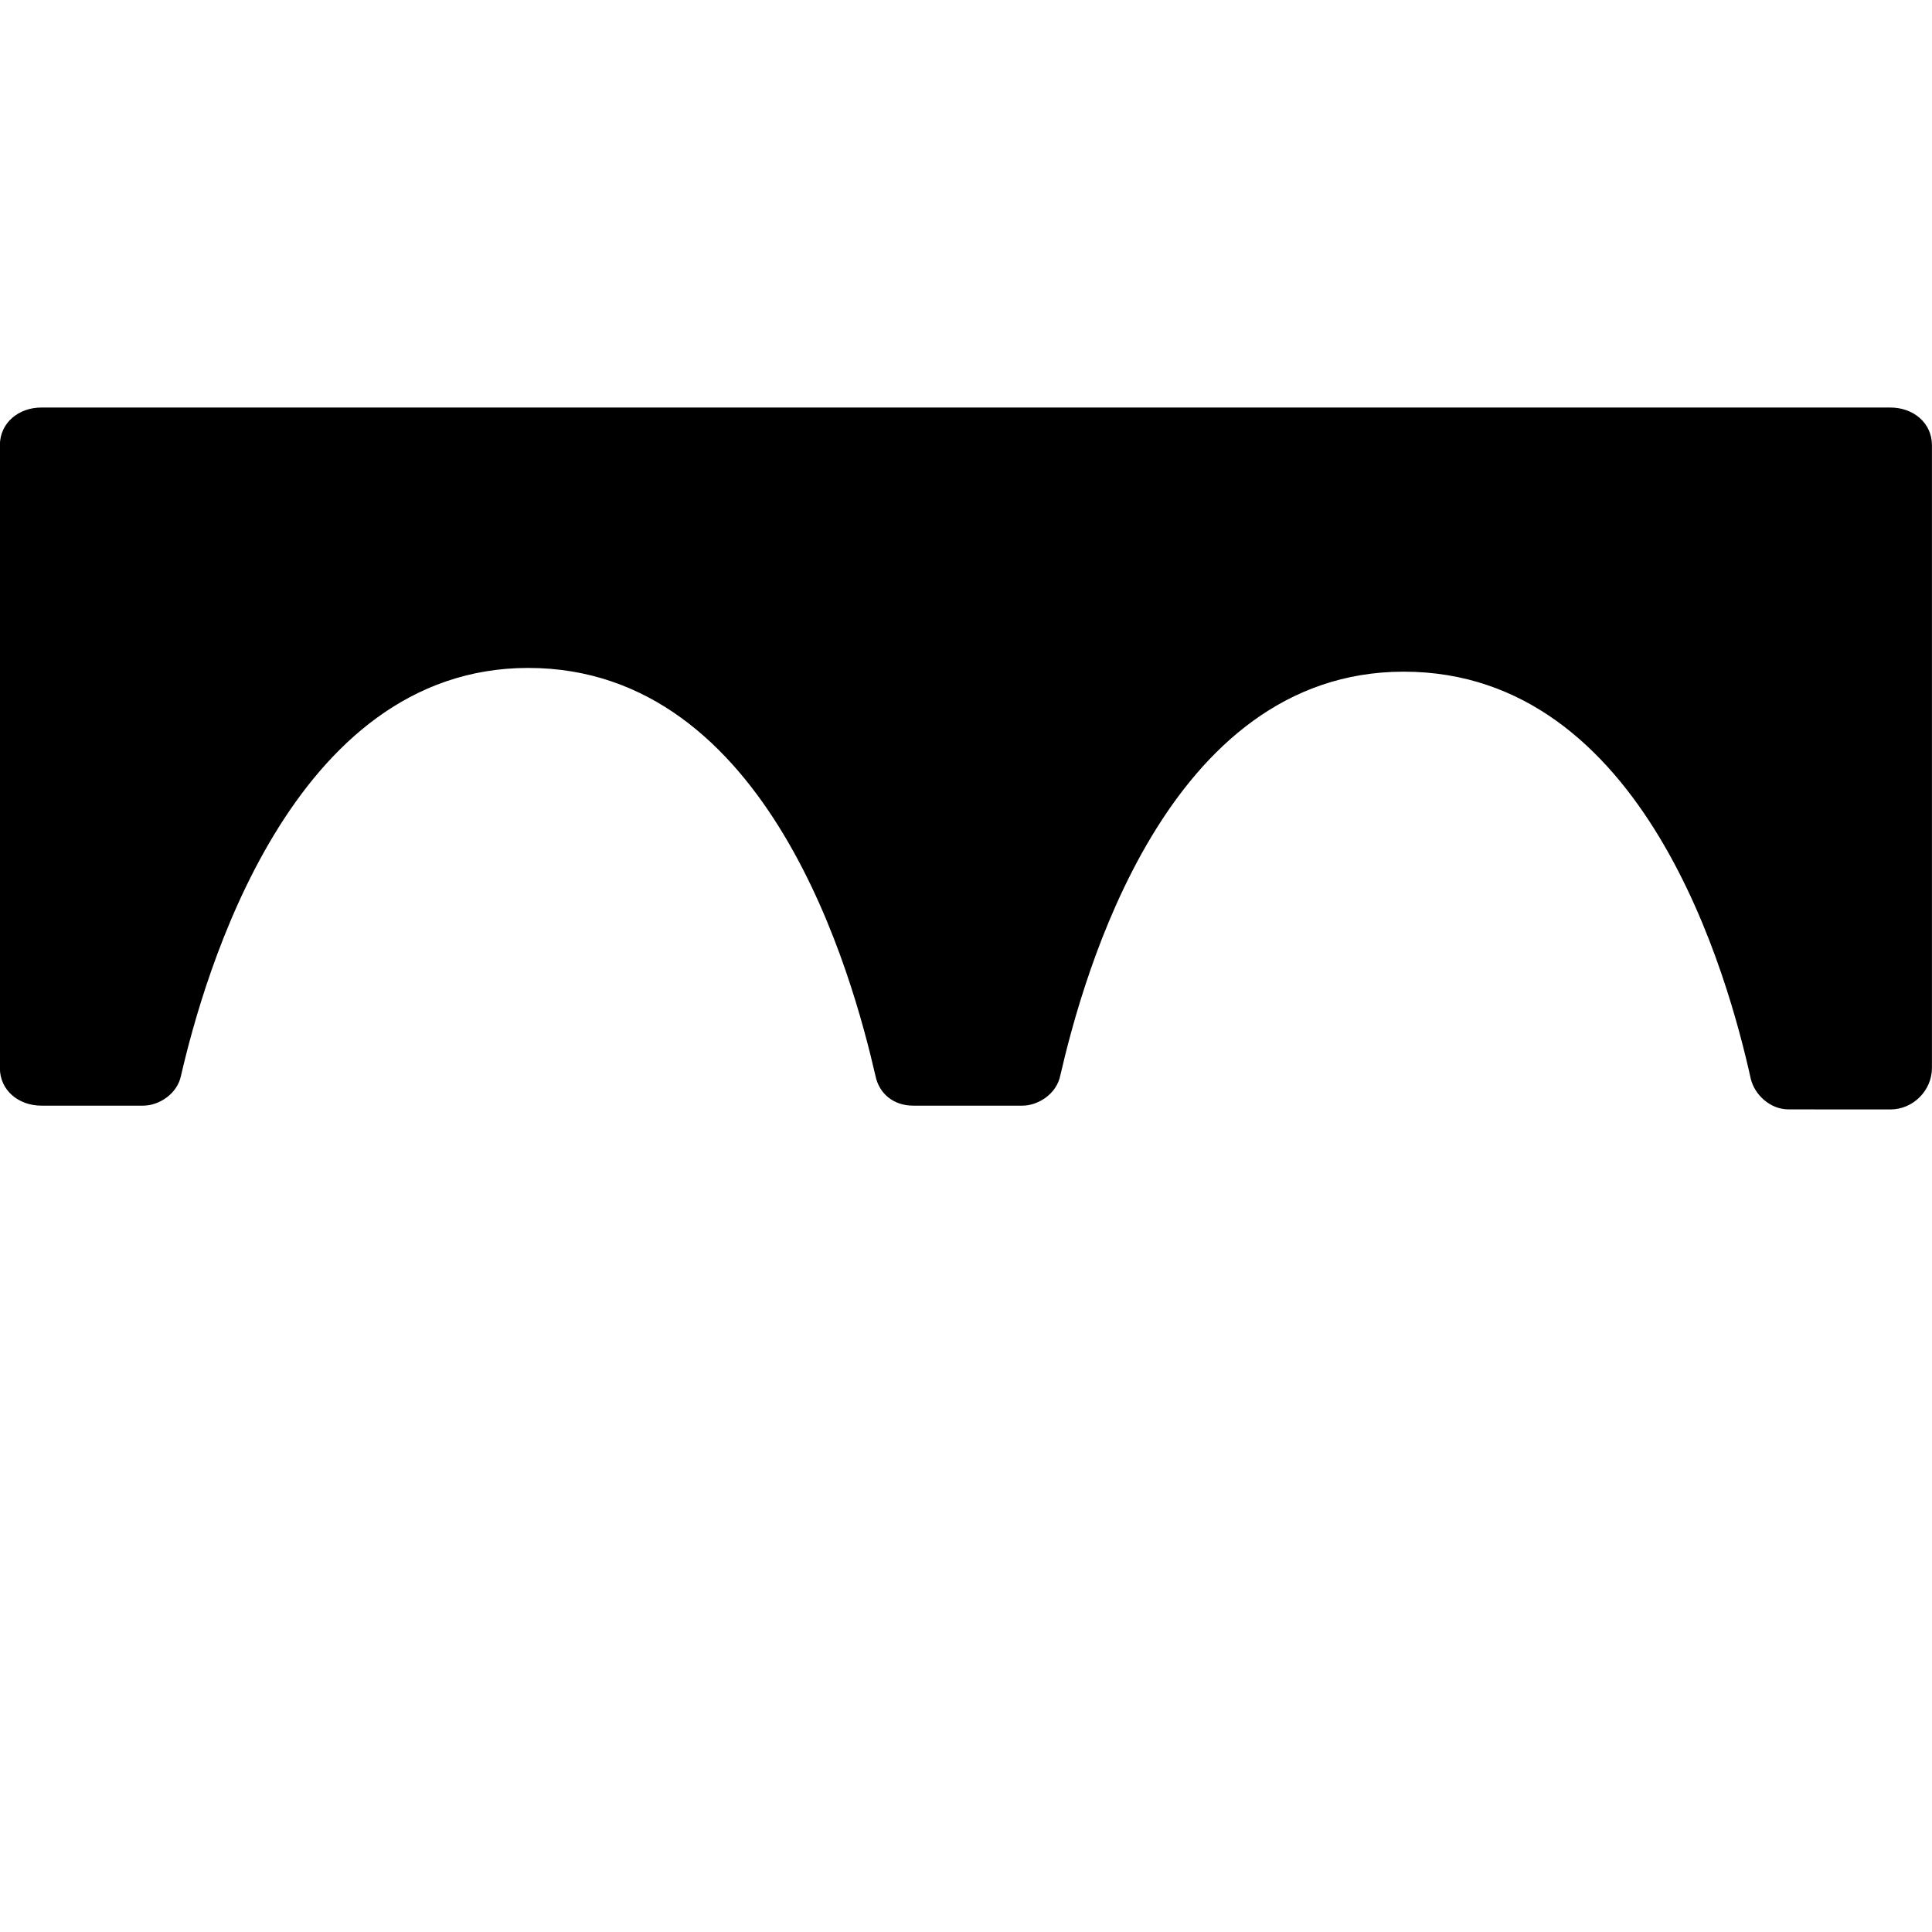 <!-- Generated by IcoMoon.io -->
<svg version="1.1" xmlns="http://www.w3.org/2000/svg" width="32" height="32" viewBox="0 0 32 32">
<title>Bridge</title>
<path d="M1.125-2.375h-0.25c0 0.125-0.125 0.188-0.25 0.188-0.188 0-0.313-0.125-0.313-0.375s0.125-0.438 0.313-0.438c0.125 0 0.188 0.063 0.25 0.25h0.188c0-0.313-0.188-0.438-0.438-0.438-0.375 0-0.563 0.25-0.563 0.625s0.188 0.563 0.563 0.563c0.25 0 0.438-0.125 0.5-0.375zM0.563-2.625v-0.25c0 0 0 0 0 0-0.125 0-0.188 0.063-0.25 0.188v-0.188h-0.188v0.875h0.188v-0.438c0-0.125 0.063-0.25 0.188-0.25 0.063 0 0.063 0.063 0.063 0.063zM0.813-2.375c0-0.313-0.125-0.5-0.375-0.5s-0.375 0.188-0.375 0.438c0 0.313 0.125 0.438 0.375 0.438 0.188 0 0.313-0.063 0.375-0.25h-0.188c-0.063 0.063-0.125 0.063-0.188 0.063-0.125 0-0.188 0-0.188-0.188h0.563zM0.625-2.5h-0.375c0-0.125 0.063-0.188 0.188-0.188 0.063 0 0.188 0.063 0.188 0.188zM0.813-2v0c0-0.063 0-0.063 0-0.125v-0.5c0-0.188-0.125-0.25-0.375-0.25s-0.375 0.125-0.375 0.313h0.188c0.063-0.125 0.063-0.125 0.188-0.125 0.063 0 0.125 0 0.125 0.063 0 0.125-0.063 0.125-0.188 0.125h-0.063c-0.188 0.063-0.25 0.125-0.25 0.25 0 0.188 0.125 0.25 0.25 0.25 0.063 0 0.188 0 0.25-0.125 0 0.063 0 0.125 0.063 0.125zM0.563-2.375c0 0.125-0.063 0.188-0.188 0.188-0.063 0-0.125 0-0.125-0.063s0.063-0.125 0.125-0.125h0.125c0.063 0 0.063 0 0.063-0.063zM0.5-2v-0.188c-0.063 0.063-0.063 0.063-0.063 0.063-0.063 0-0.063-0.063-0.063-0.125v-0.438h0.125v-0.188h-0.125v-0.188h-0.25v0.188h-0.125v0.188h0.125v0.5c0 0.125 0.063 0.188 0.25 0.188 0 0 0.063 0 0.125 0zM0.875-2v-1.188h-0.25v0.438c-0.063-0.063-0.125-0.125-0.188-0.125-0.25 0-0.375 0.188-0.375 0.438s0.125 0.438 0.375 0.438c0.063 0 0.125 0 0.188-0.125v0.125zM0.625-2.438c0 0.188-0.063 0.25-0.188 0.25-0.063 0-0.188-0.063-0.188-0.25 0-0.125 0.125-0.25 0.188-0.25 0.125 0 0.188 0.125 0.188 0.25zM0.938-2.438c0-0.25-0.125-0.438-0.375-0.438-0.125 0-0.188 0.063-0.25 0.125v-0.438h-0.188v1.188h0.188v-0.125c0.063 0.125 0.125 0.125 0.25 0.125 0.188 0 0.375-0.188 0.375-0.438zM0.688-2.438c0 0.188-0.063 0.25-0.188 0.25s-0.188-0.063-0.188-0.25c0-0.125 0.063-0.25 0.188-0.25s0.188 0.125 0.188 0.25zM0.875-2.875h-0.25l-0.188 0.625-0.188-0.625h-0.25l0.313 0.938c0 0.063-0.063 0.125-0.125 0.125 0 0 0 0-0.063 0v0.188c0.063 0 0.063 0 0.063 0 0.188 0 0.25-0.063 0.313-0.188zM0.5-2.688v-0.188h-0.125v-0.063c0-0.063 0-0.063 0.063-0.063 0 0 0.063 0 0.063 0v-0.188c-0.063 0-0.125 0-0.125 0-0.188 0-0.25 0.063-0.25 0.25v0.063h-0.125v0.188h0.125v0.688h0.25v-0.688zM0.875-2v-0.875h-0.25v0.125c-0.063-0.063-0.125-0.125-0.188-0.125-0.25 0-0.375 0.188-0.375 0.438 0 0.313 0.125 0.438 0.375 0.438 0.063 0 0.125 0 0.188-0.125v0.125c0 0.125-0.063 0.188-0.188 0.188-0.063 0-0.125 0-0.125-0.063h-0.25c0 0.125 0.125 0.25 0.375 0.25s0.438-0.125 0.438-0.375zM0.688-2.438c0 0.188-0.125 0.25-0.25 0.25-0.063 0-0.188-0.063-0.188-0.25 0-0.125 0.125-0.25 0.188-0.25 0.125 0 0.25 0.125 0.25 0.25zM0.75-2v-0.188h-0.438l0.438-0.5v-0.188h-0.688v0.188h0.375l-0.375 0.5v0.188zM0.313-2v-0.875h-0.188v0.875zM0.313-2.938v-0.25h-0.188v0.25zM0.875-2l-0.313-0.563 0.313-0.313h-0.25l-0.313 0.375v-0.688h-0.188v1.188h0.188v-0.313l0.125-0.063 0.188 0.375zM0.938-2.438c0-0.25-0.125-0.438-0.375-0.438-0.125 0-0.188 0.063-0.25 0.125v-0.125h-0.25v1.25h0.25v-0.5c0.063 0.125 0.125 0.125 0.25 0.125 0.188 0 0.375-0.188 0.375-0.438zM0.688-2.438c0 0.188-0.063 0.25-0.188 0.25s-0.188-0.063-0.188-0.25c0-0.188 0.063-0.25 0.188-0.25s0.188 0.063 0.188 0.25zM0.938-2.438c0-0.25-0.188-0.438-0.438-0.438-0.313 0-0.438 0.188-0.438 0.438 0 0.313 0.125 0.438 0.438 0.438 0.25 0 0.438-0.125 0.438-0.438zM0.688-2.438c0 0.188-0.063 0.25-0.188 0.25s-0.25-0.063-0.25-0.25c0-0.188 0.125-0.25 0.25-0.25s0.188 0.063 0.188 0.25zM1.313-2v-0.625c0-0.125-0.125-0.25-0.25-0.25s-0.188 0.063-0.25 0.125c-0.063-0.063-0.125-0.125-0.25-0.125s-0.188 0-0.25 0.125v-0.125h-0.188v0.875h0.188v-0.5c0-0.125 0.063-0.188 0.188-0.188 0.063 0 0.125 0.063 0.125 0.125v0.563h0.188v-0.5c0-0.125 0.063-0.188 0.188-0.188 0.063 0 0.125 0.063 0.125 0.125v0.563zM0.875-2v-0.563c0-0.188-0.125-0.313-0.313-0.313-0.063 0-0.188 0.063-0.25 0.125v-0.438h-0.188v1.188h0.188v-0.5c0-0.125 0.063-0.188 0.188-0.188 0.063 0 0.125 0.063 0.125 0.188v0.5zM1.063-2v-1.188h-0.25v0.813l-0.438-0.813h-0.25v1.188h0.25v-0.813l0.438 0.813zM0.875-2v-0.875h-0.25v0.5c0 0.125-0.063 0.188-0.188 0.188-0.063 0-0.125-0.063-0.125-0.125v-0.563h-0.25v0.563c0 0.188 0.125 0.313 0.313 0.313 0.125 0 0.188 0 0.25-0.125v0.125zM0.875-2v-0.563c0-0.188-0.125-0.313-0.313-0.313-0.125 0-0.188 0.063-0.25 0.125v-0.125h-0.188v0.875h0.188v-0.5c0-0.125 0.063-0.188 0.188-0.188s0.125 0.063 0.125 0.125v0.563zM1-2.813c0-0.25-0.125-0.375-0.375-0.375h-0.5v1.188h0.25v-0.438h0.313c0.188 0 0.313-0.125 0.313-0.375zM0.75-2.813c0 0.125-0.063 0.188-0.188 0.188h-0.188v-0.313h0.188c0.125 0 0.188 0 0.188 0.125zM0.313-1.875v-1h-0.188v1c0 0 0 0.063-0.063 0.063 0 0-0.063 0-0.063 0v0.125c0.063 0.063 0.125 0.063 0.125 0.063 0.125 0 0.188-0.063 0.188-0.25zM0.313-2.938v-0.25h-0.188v0.25zM0.813-2.313h-0.188c-0.063 0.125-0.063 0.125-0.188 0.125-0.063 0-0.188-0.063-0.188-0.25 0-0.125 0.063-0.25 0.188-0.25s0.188 0.063 0.188 0.125h0.188c0-0.188-0.125-0.313-0.375-0.313s-0.375 0.125-0.375 0.438c0 0.313 0.125 0.438 0.375 0.438s0.375-0.125 0.375-0.313zM29.625 18.375c-0.313 0-0.563-0.25-0.625-0.5-0.375-1.688-1.75-6.75-5.75-6.75-3.938 0-5.313 5.063-5.688 6.688-0.063 0.313-0.375 0.5-0.625 0.5h-1.813c-0.313 0-0.563-0.188-0.625-0.5-0.375-1.625-1.75-6.75-5.75-6.75-3.938 0-5.375 5.125-5.75 6.75-0.063 0.313-0.375 0.5-0.625 0.5h-1.688c-0.375 0-0.688-0.25-0.688-0.625v-10.313c0-0.375 0.313-0.625 0.688-0.625h30.625c0.375 0 0.688 0.25 0.688 0.625v10.313c0 0.375-0.313 0.688-0.688 0.688z"></path>
</svg>
